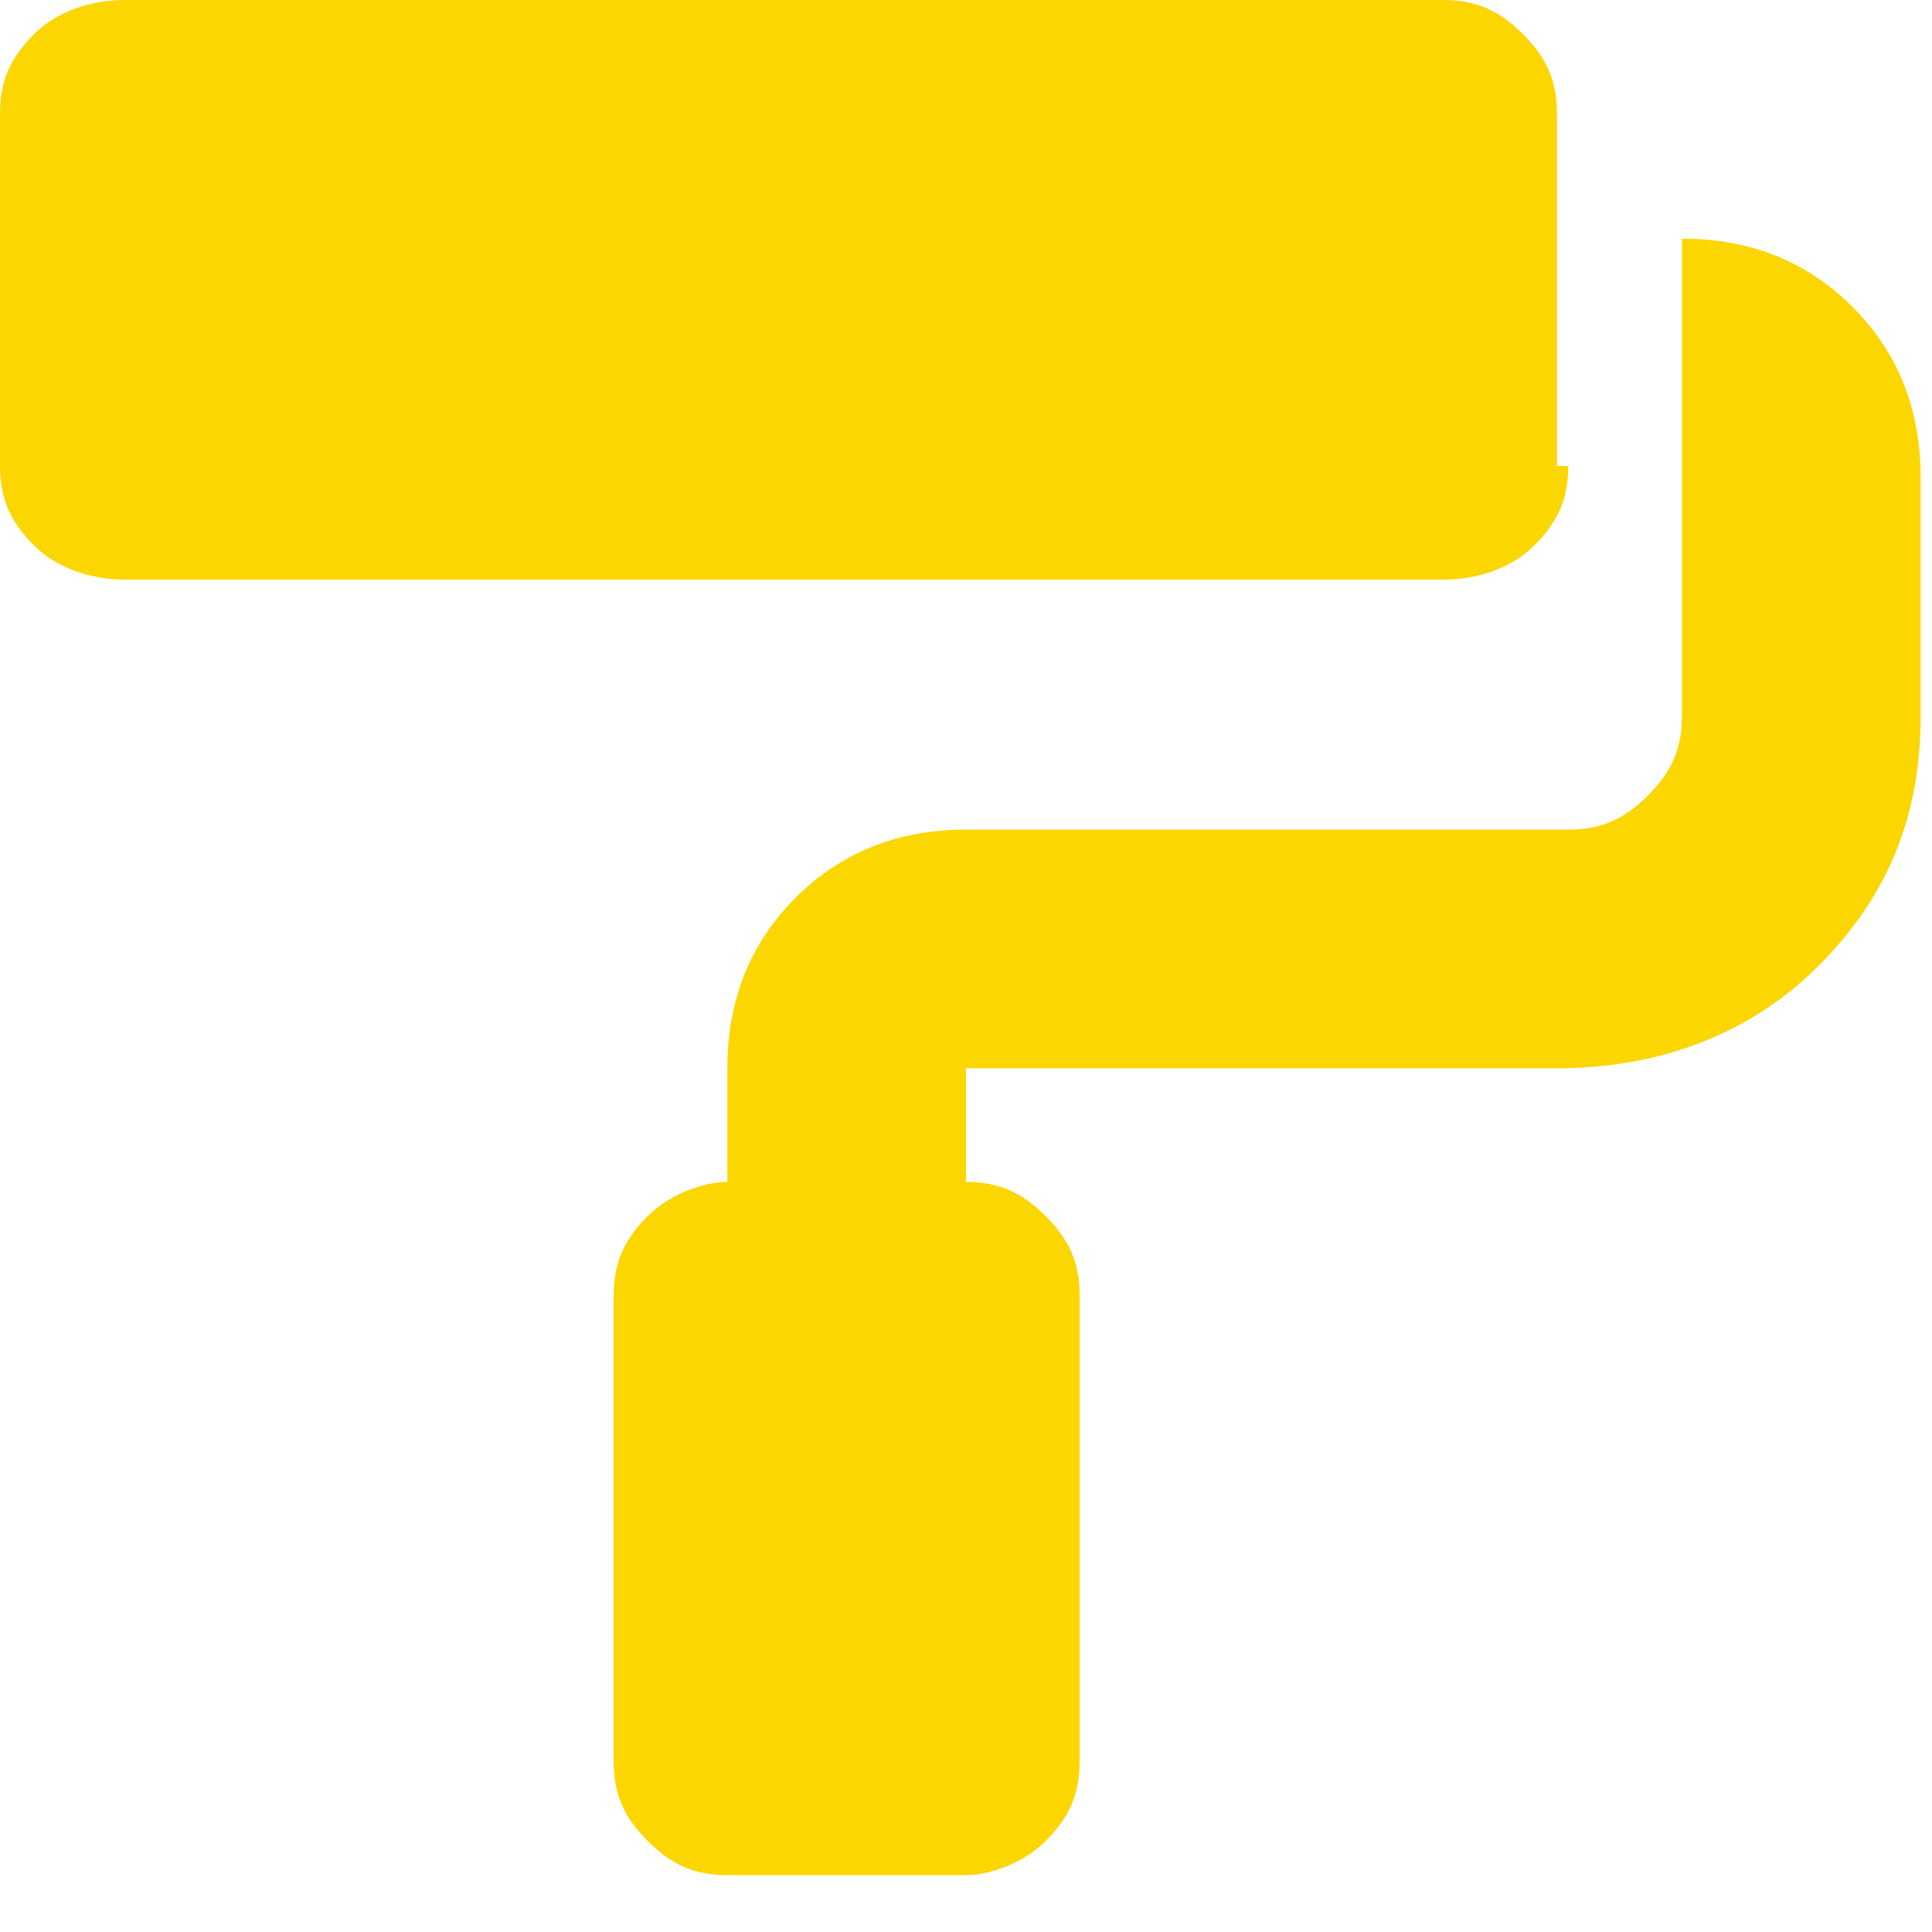 <svg width="17" height="17" viewBox="0 0 17 17" fill="none" xmlns="http://www.w3.org/2000/svg">
<path d="M13.8 4.1C13.8 4.4 13.7 4.6 13.5 4.8C13.3 5 13 5.1 12.7 5.1H1.1C0.8 5.1 0.5 5 0.3 4.8C0.1 4.6 0 4.4 0 4.1V1C0 0.7 0.1 0.5 0.3 0.3C0.5 0.1 0.8 0 1.1 0H12.7C13 0 13.2 0.1 13.4 0.3C13.6 0.5 13.7 0.7 13.7 1V4.1H13.8ZM14.8 2.1C15.4 2.1 15.9 2.3 16.3 2.7C16.7 3.1 16.9 3.6 16.9 4.2V6.3C16.9 7.2 16.6 7.9 16 8.5C15.4 9.1 14.6 9.4 13.7 9.4H8.5V10.4C8.8 10.4 9 10.5 9.2 10.7C9.4 10.9 9.5 11.1 9.5 11.4V15.5C9.5 15.8 9.4 16 9.2 16.2C9 16.4 8.7 16.5 8.5 16.5H6.4C6.1 16.5 5.9 16.4 5.7 16.2C5.5 16 5.4 15.8 5.4 15.5V11.4C5.4 11.1 5.5 10.9 5.7 10.7C5.9 10.5 6.2 10.4 6.4 10.4V9.4C6.4 8.8 6.6 8.3 7 7.9C7.4 7.5 7.9 7.3 8.5 7.3H13.8C14.1 7.3 14.3 7.2 14.5 7C14.7 6.8 14.8 6.6 14.8 6.3V2.1Z" fill="#FCD600"/>
</svg>
